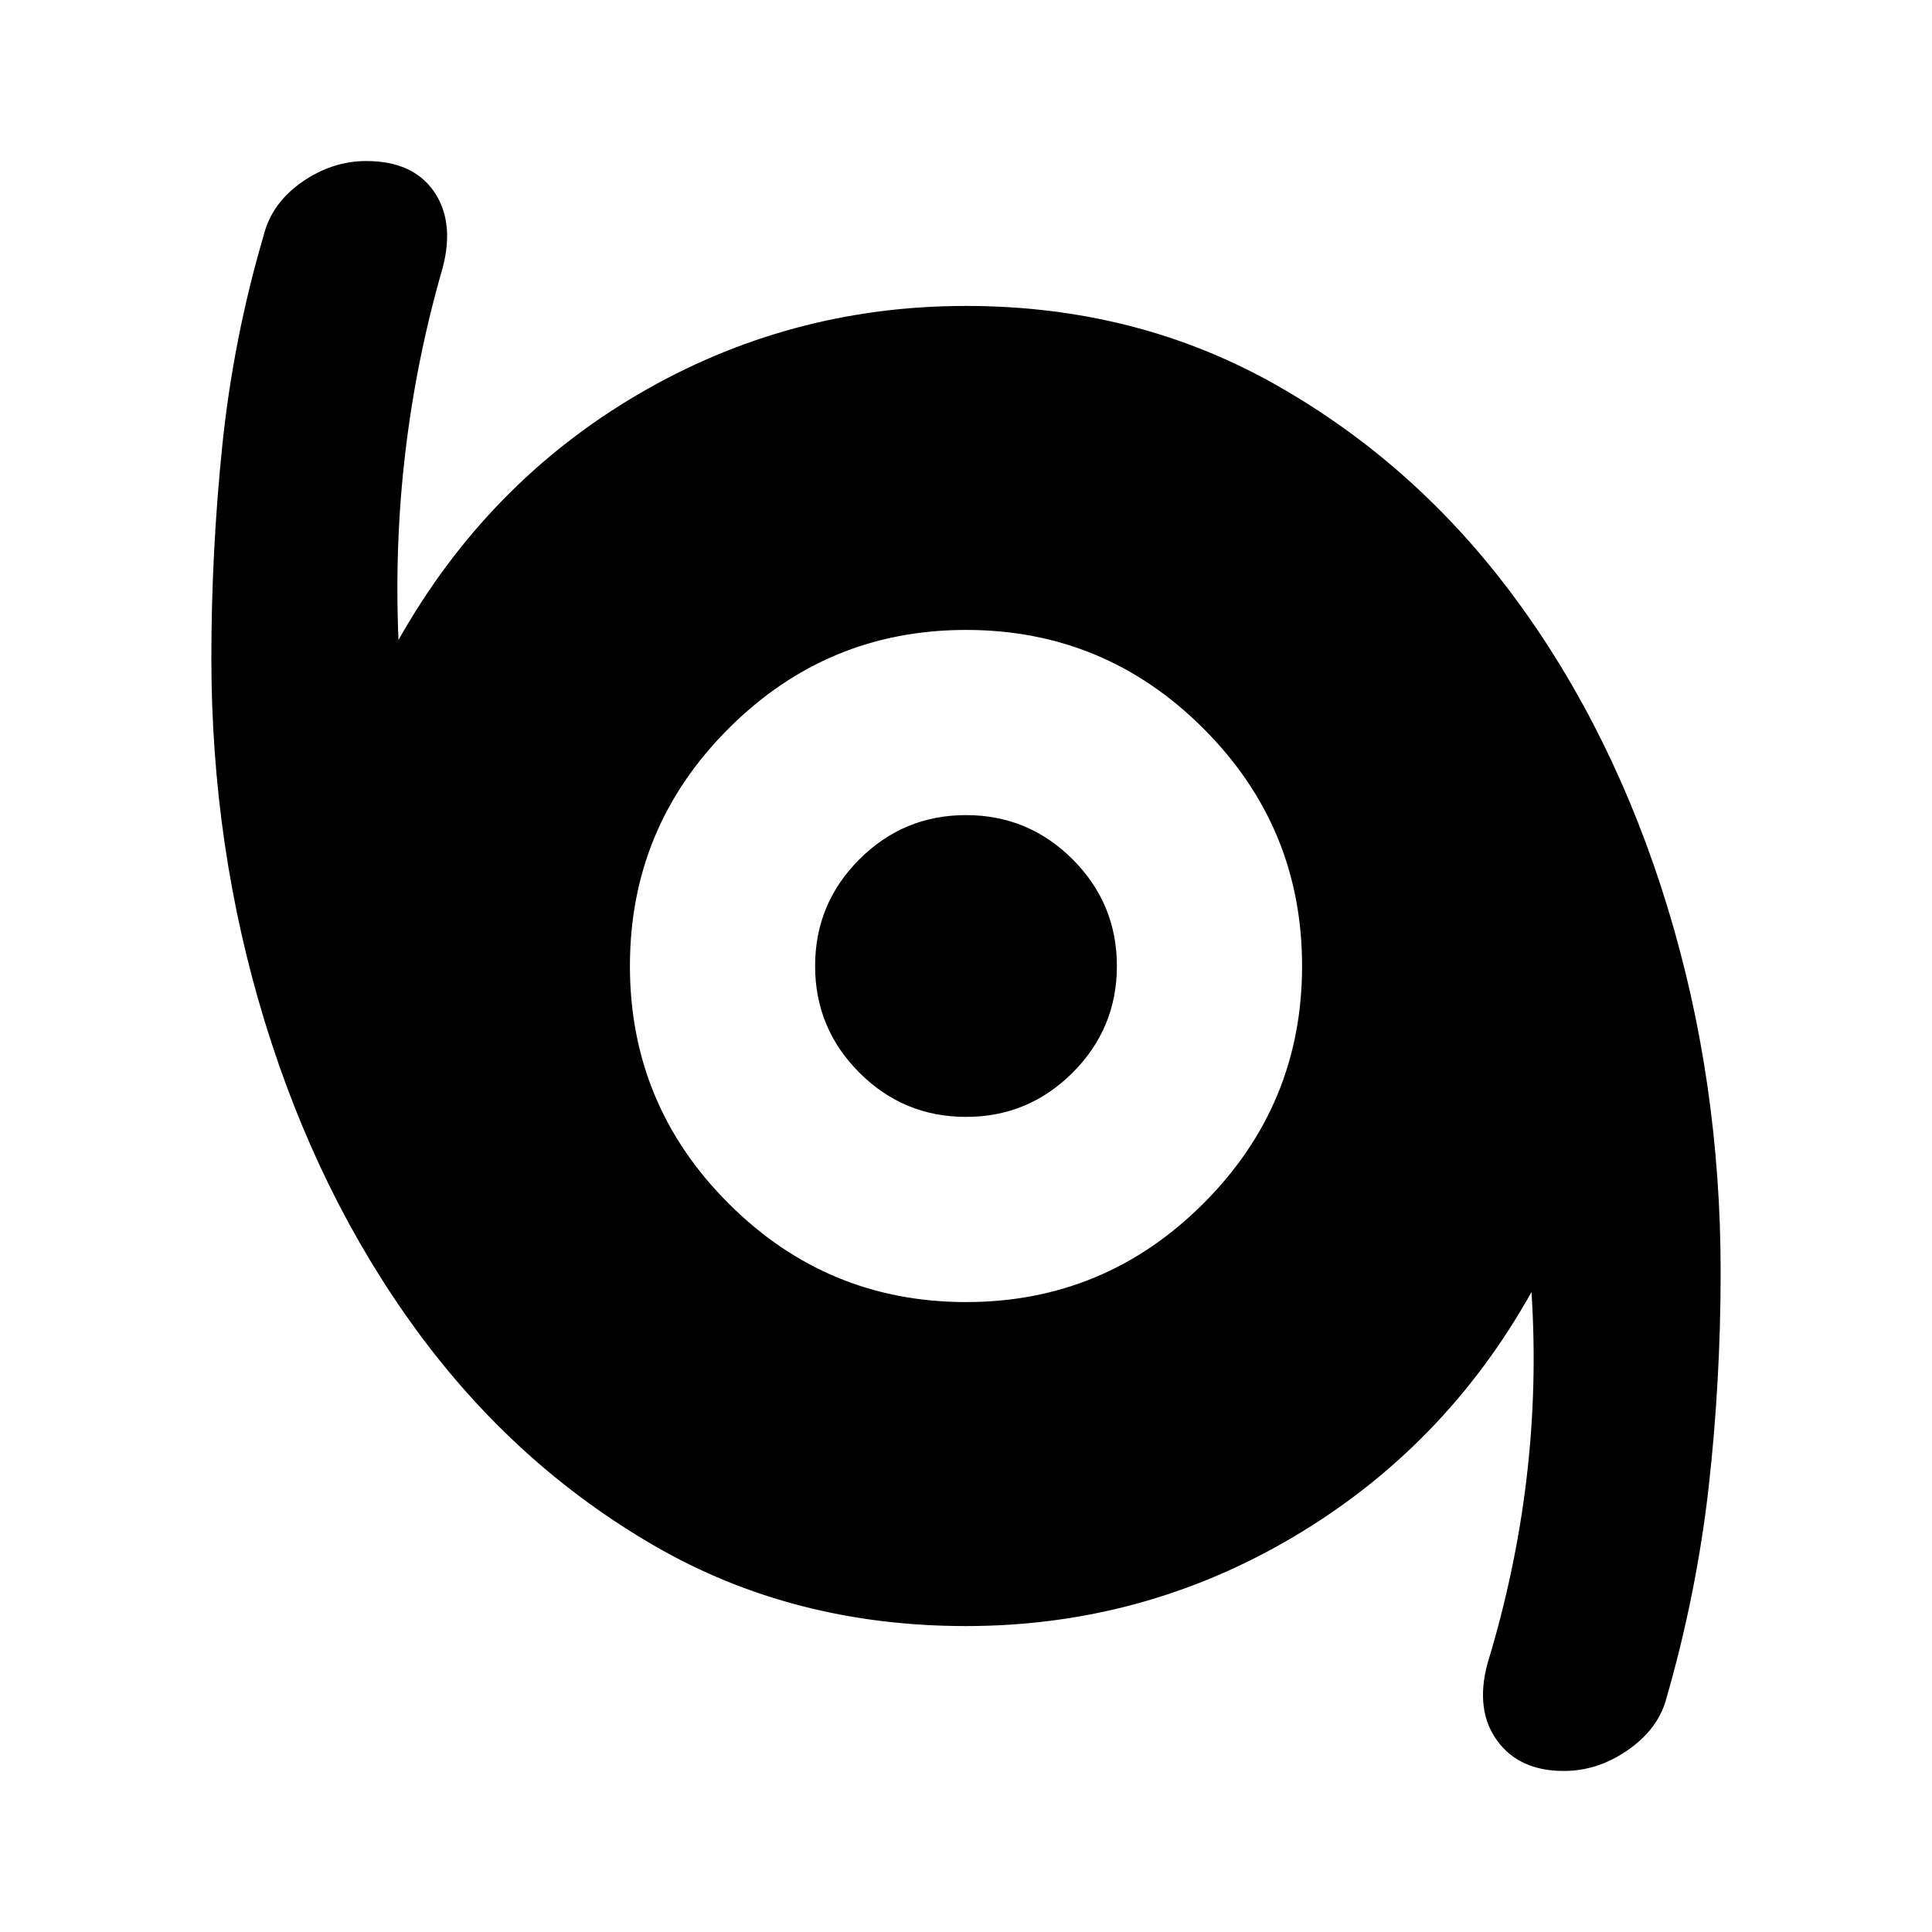 <svg xmlns="http://www.w3.org/2000/svg" height="20" width="20"><path d="M16.188 18.333Q15.729 18.333 15.5 18.021Q15.271 17.708 15.396 17.229Q15.688 16.271 15.802 15.312Q15.917 14.354 15.854 13.375Q14.958 14.979 13.396 15.906Q11.833 16.833 10 16.833Q8.208 16.833 6.771 16Q5.333 15.167 4.312 13.771Q3.292 12.375 2.74 10.573Q2.188 8.771 2.188 6.812Q2.188 5.708 2.302 4.604Q2.417 3.5 2.729 2.438Q2.812 2.104 3.125 1.885Q3.438 1.667 3.792 1.667Q4.271 1.667 4.49 1.979Q4.708 2.292 4.583 2.771Q4.312 3.708 4.198 4.667Q4.083 5.625 4.125 6.625Q5.042 5 6.604 4.083Q8.167 3.167 10 3.167Q11.771 3.167 13.219 3.99Q14.667 4.812 15.688 6.198Q16.708 7.583 17.26 9.385Q17.812 11.188 17.812 13.167Q17.812 14.292 17.688 15.396Q17.562 16.5 17.25 17.583Q17.167 17.896 16.854 18.115Q16.542 18.333 16.188 18.333ZM10 13.479Q11.438 13.479 12.458 12.458Q13.479 11.438 13.479 10Q13.479 8.562 12.458 7.542Q11.438 6.521 10 6.521Q8.562 6.521 7.542 7.542Q6.521 8.562 6.521 10Q6.521 11.438 7.542 12.458Q8.562 13.479 10 13.479ZM10 11.562Q9.354 11.562 8.896 11.104Q8.438 10.646 8.438 10Q8.438 9.354 8.896 8.896Q9.354 8.438 10 8.438Q10.646 8.438 11.104 8.896Q11.562 9.354 11.562 10Q11.562 10.646 11.104 11.104Q10.646 11.562 10 11.562Z"/></svg>